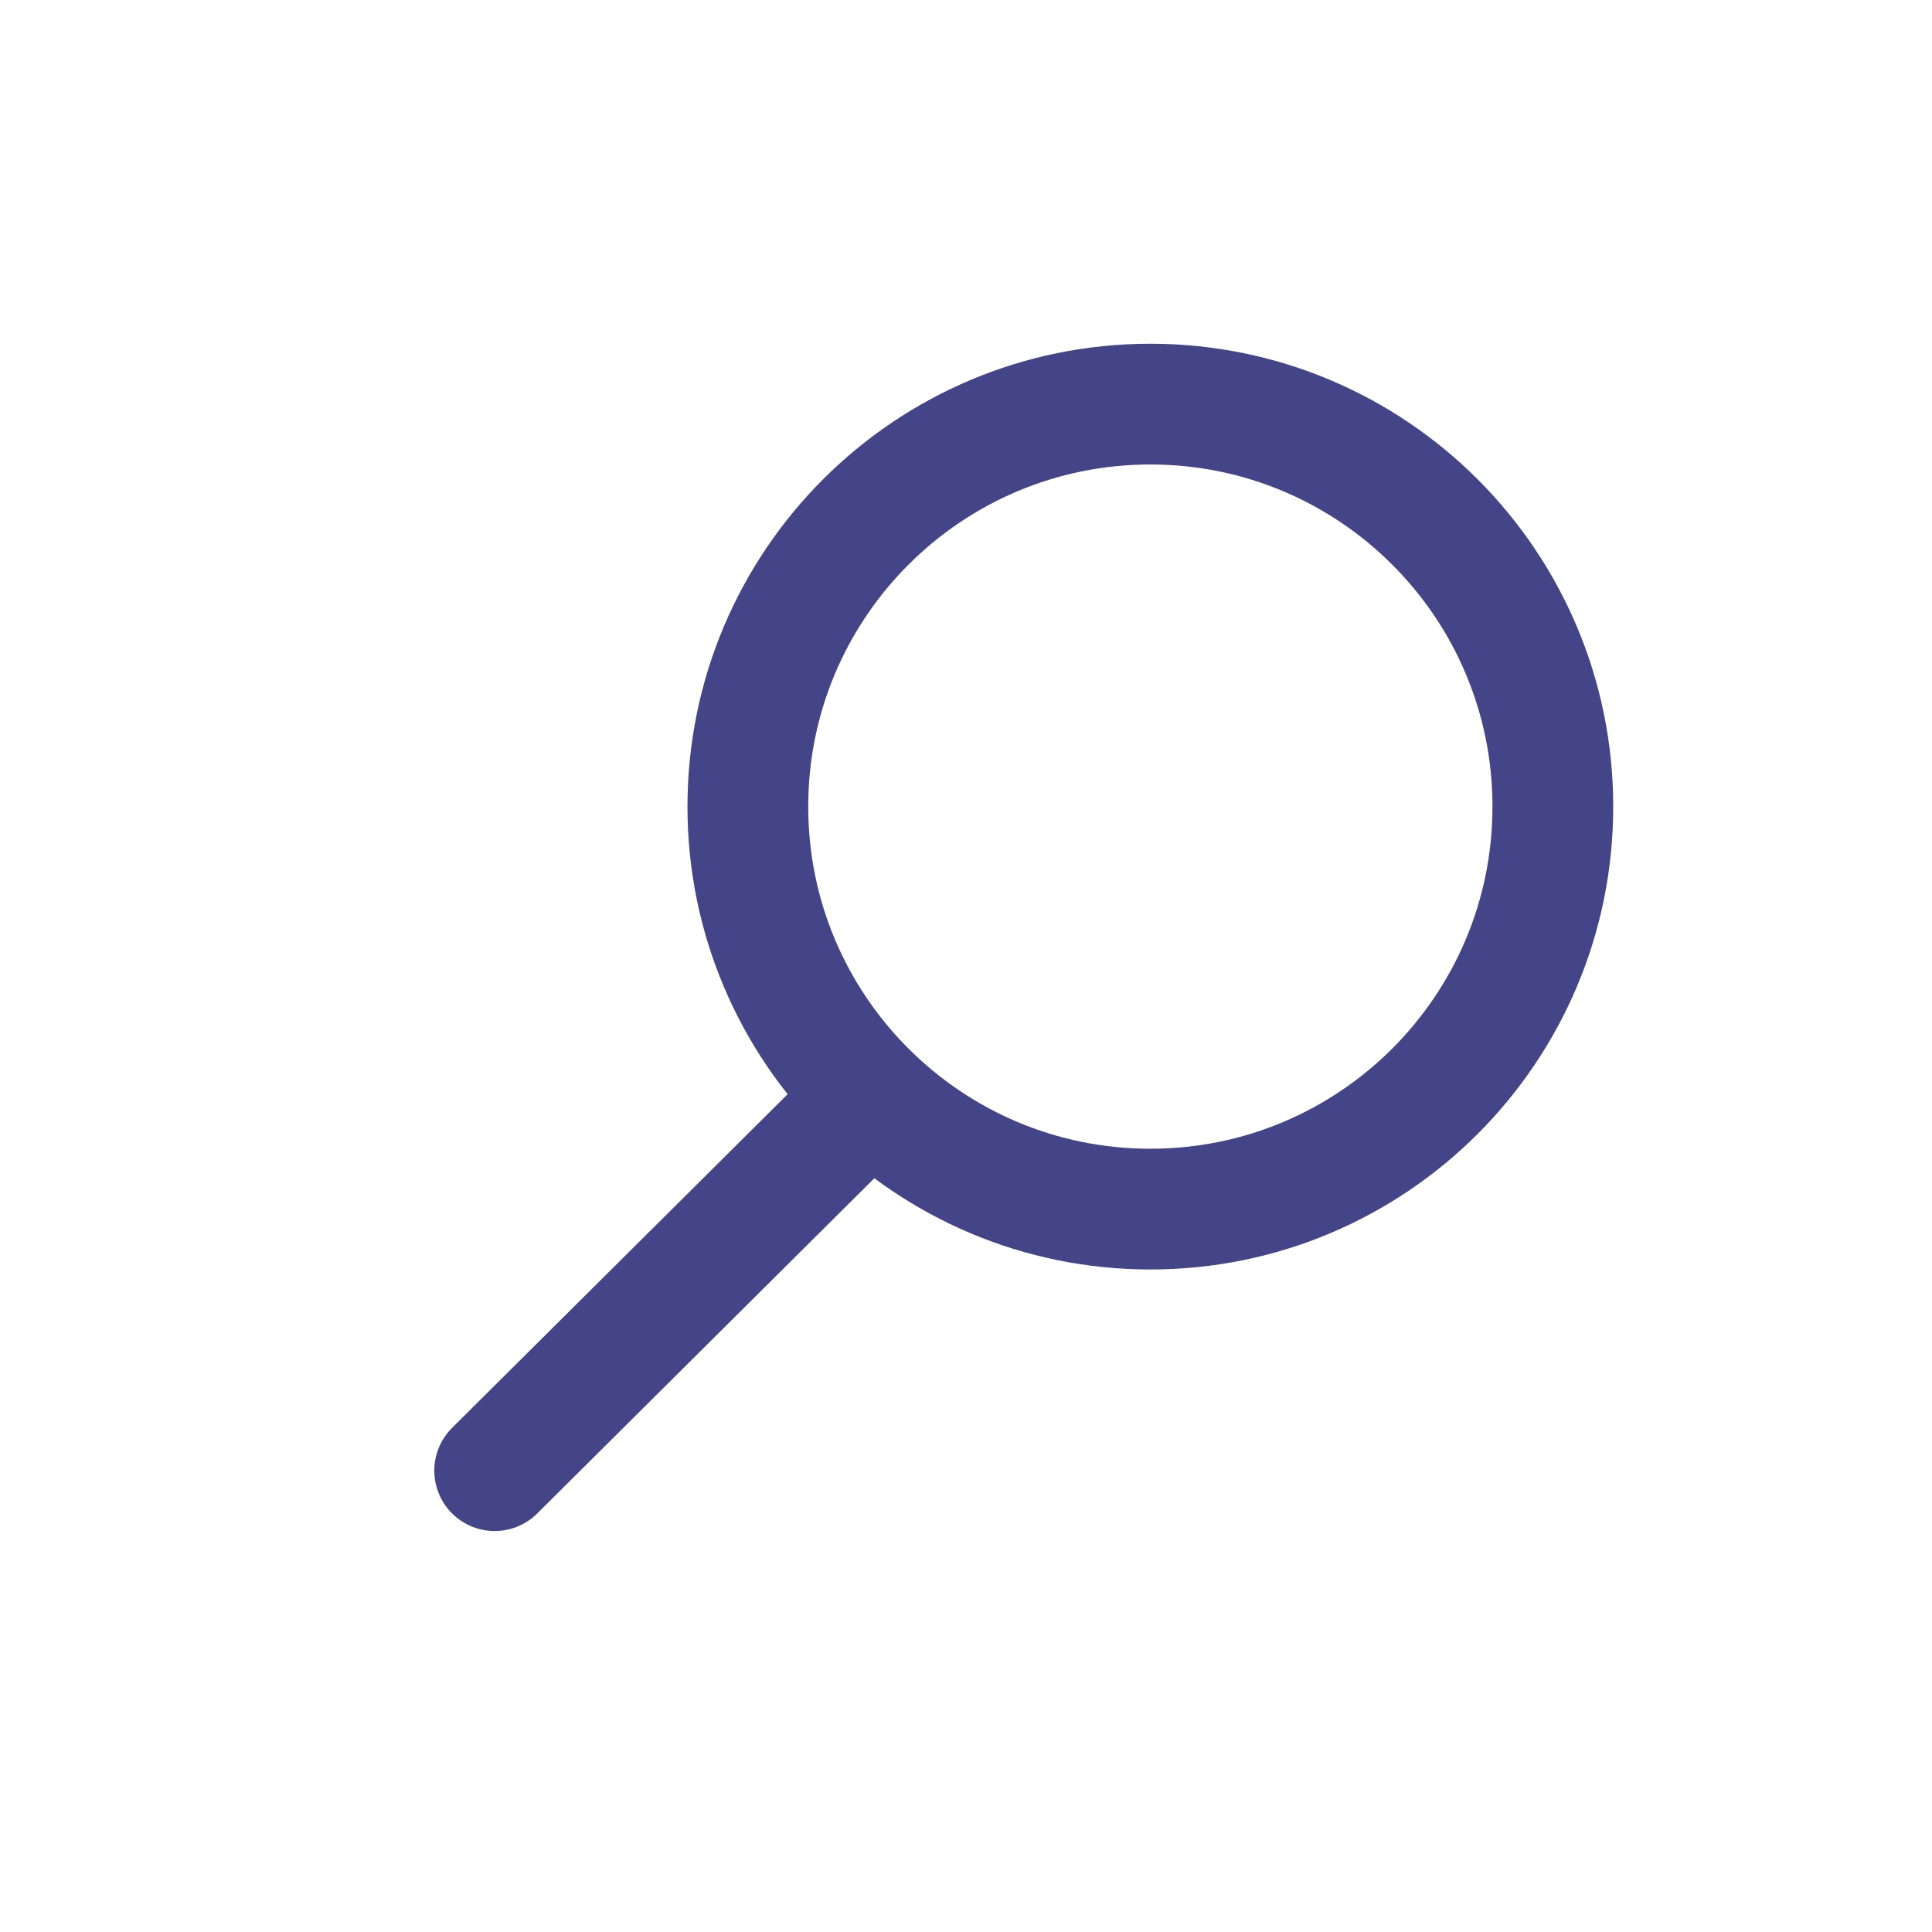 <svg width="24" height="24" viewBox="0 0 24 24" fill="none" xmlns="http://www.w3.org/2000/svg">
<g clip-path="url(#clip0_6_181)">
<path d="M9.29 10.02C9.29 12.782 11.529 15.02 14.29 15.02C17.052 15.02 19.29 12.782 19.29 10.02C19.29 7.259 17.052 5.02 14.29 5.02C11.529 5.02 9.29 7.259 9.29 10.02Z" stroke="#444488" stroke-width="1.5"/>
<path d="M10.789 13.651L6.145 18.269" stroke="#444488" stroke-width="1.5" stroke-linecap="round" stroke-linejoin="round"/>
</g>
<defs>
<clipPath id="clip0_6_181">
<rect width="24" height="24" fill="white"/>
</clipPath>
</defs>
</svg>
